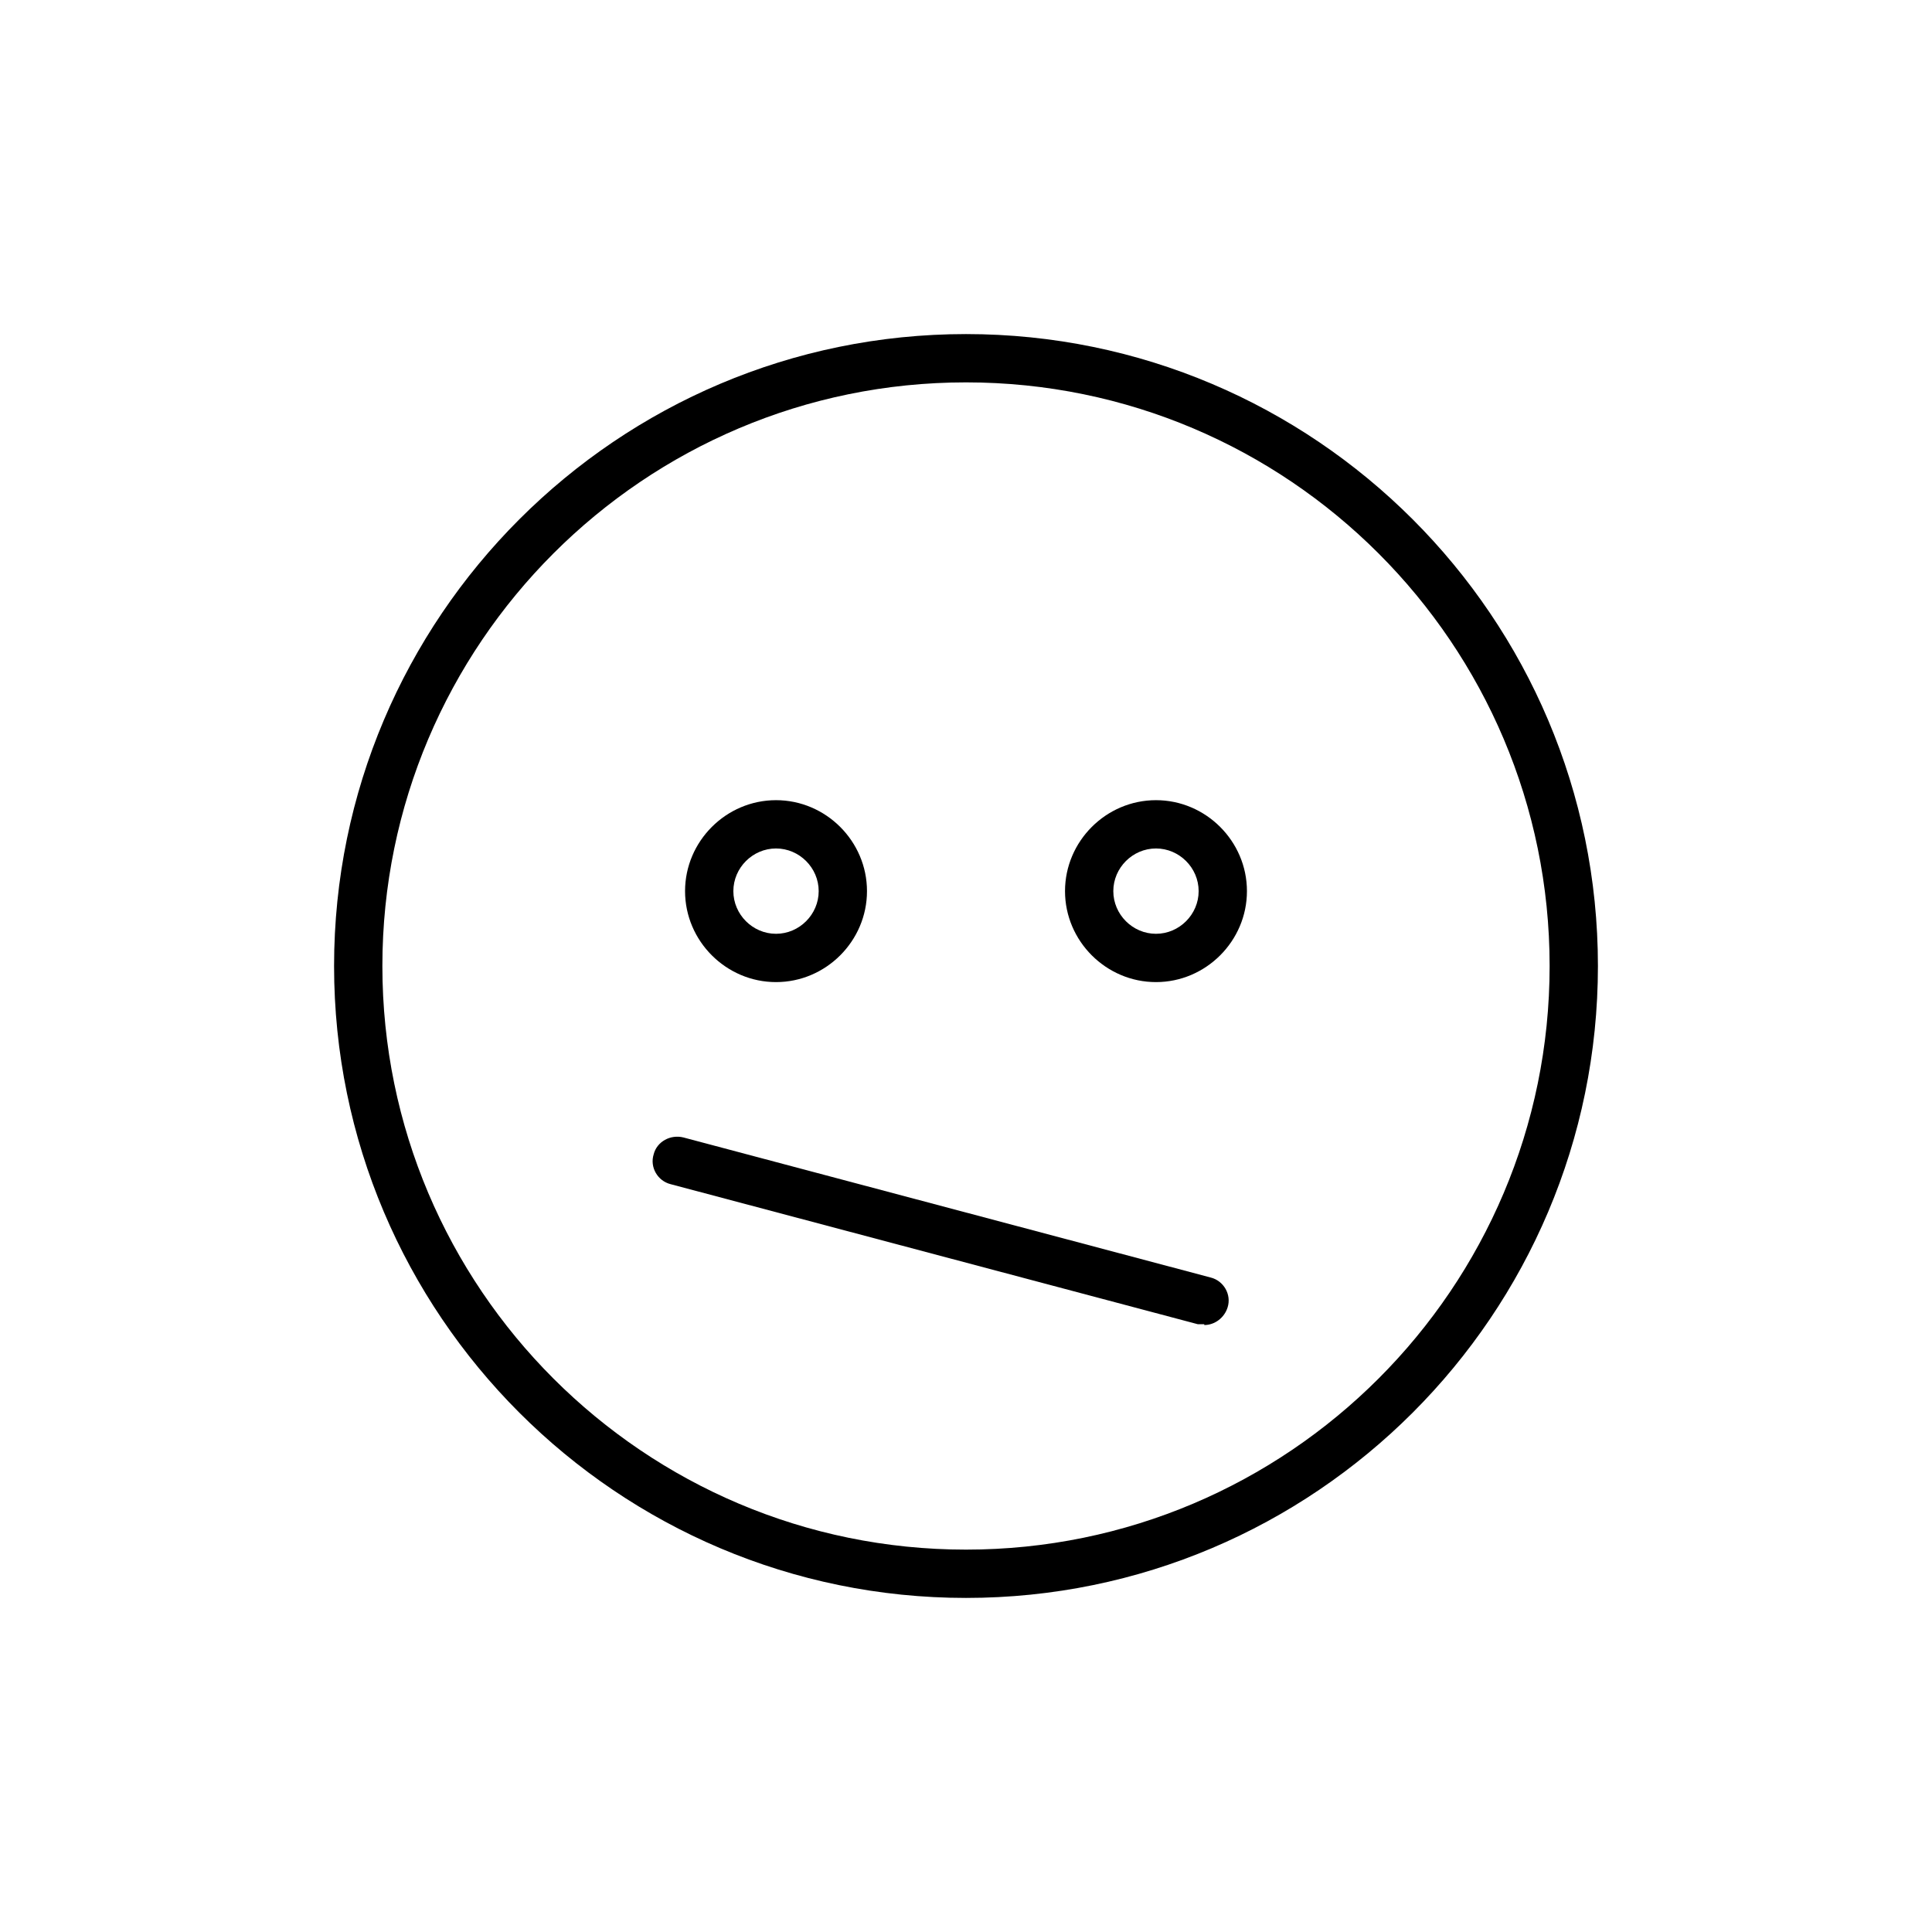 <?xml version="1.0" encoding="UTF-8"?>
<svg xmlns="http://www.w3.org/2000/svg" viewBox="0 0 24 24" fill="currentColor" aria-hidden="true">
  <path d="M12,19.85c-4.33,0-7.85-3.52-7.85-7.85s3.52-7.85,7.85-7.85,7.85,3.52,7.85,7.85-3.52,7.85-7.85,7.85Zm0-15.1c-4,0-7.25,3.25-7.25,7.25s3.25,7.25,7.25,7.25,7.25-3.25,7.25-7.25-3.25-7.25-7.25-7.25Z"/>
  <g>
    <path d="M9.64,12.2c-.62,0-1.13-.51-1.13-1.13s.51-1.13,1.13-1.13,1.13,.51,1.13,1.13-.51,1.13-1.13,1.13Zm0-1.66c-.29,0-.53,.24-.53,.53s.24,.53,.53,.53,.53-.24,.53-.53-.24-.53-.53-.53Z"/>
    <path d="M14.36,12.2c-.62,0-1.13-.51-1.13-1.13s.51-1.13,1.13-1.13,1.13,.51,1.13,1.13-.51,1.13-1.13,1.13Zm0-1.66c-.29,0-.53,.24-.53,.53s.24,.53,.53,.53,.53-.24,.53-.53-.24-.53-.53-.53Z"/>
  </g>
  <path d="M14.96,16.45s-.05,0-.08,0l-6.55-1.74c-.16-.04-.26-.21-.21-.37,.04-.16,.21-.25,.37-.21l6.55,1.74c.16,.04,.26,.21,.21,.37-.04,.13-.16,.22-.29,.22Z"/>
</svg>
